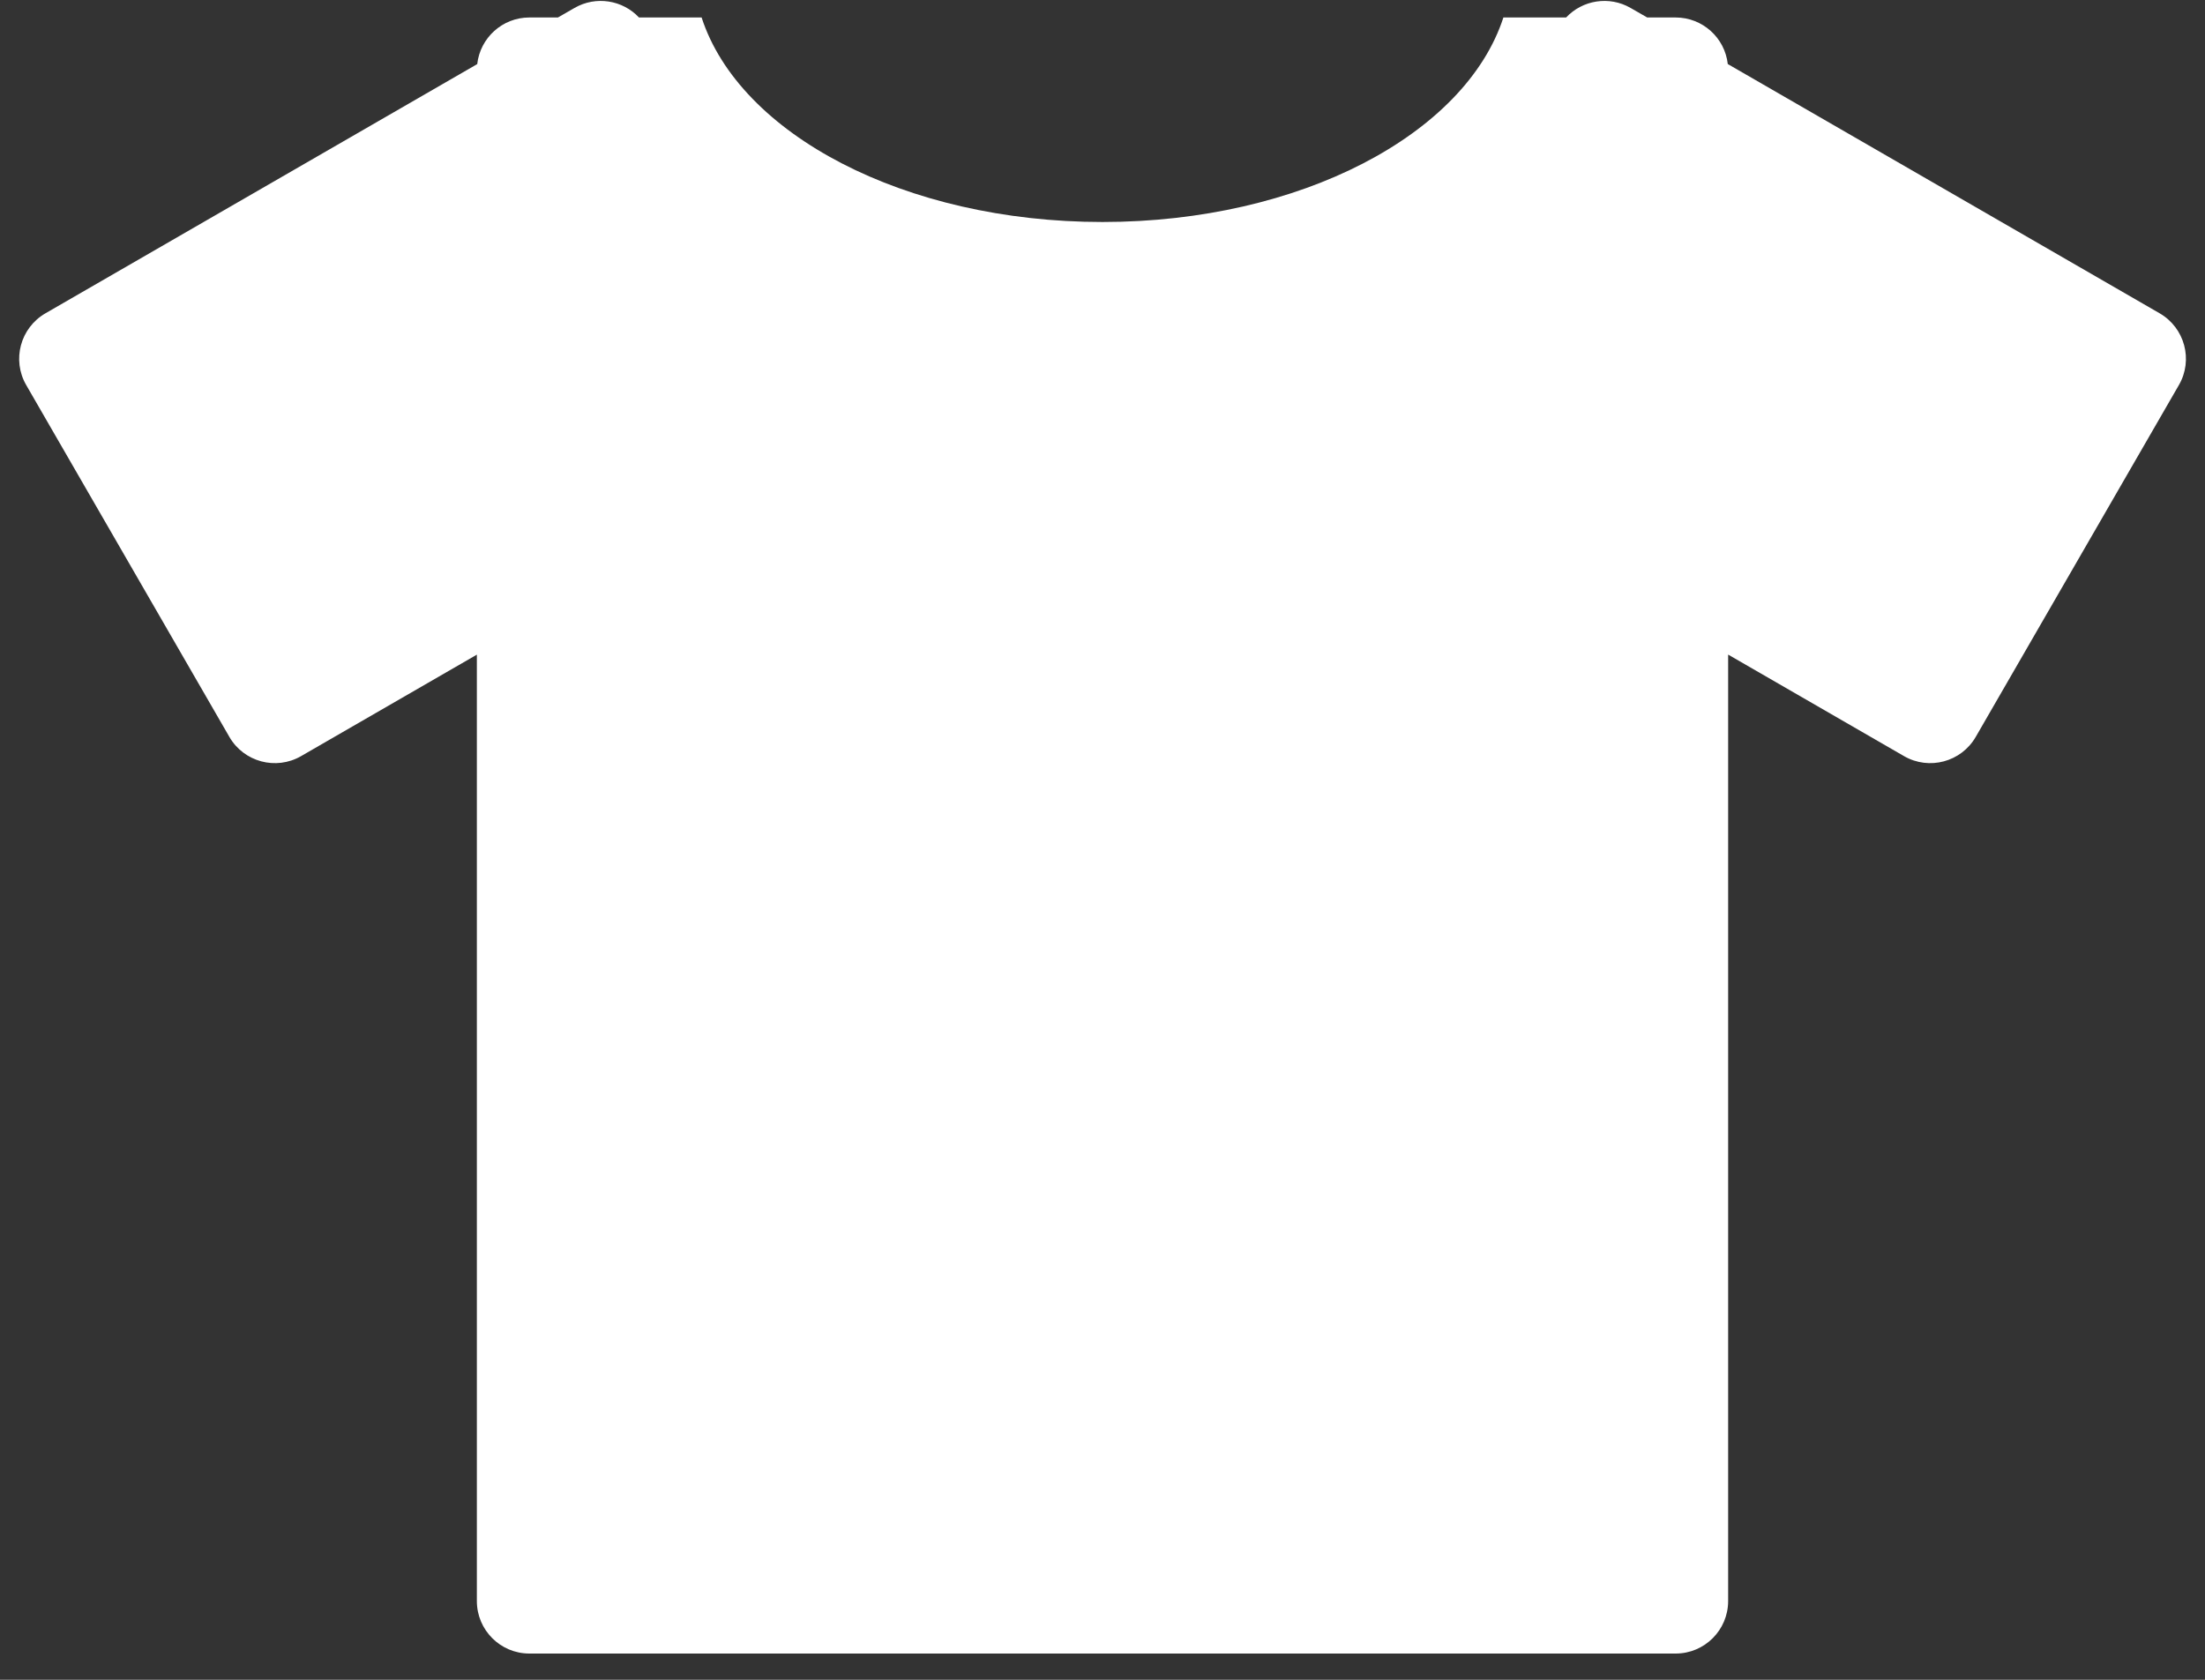 <svg width="42" height="32" viewBox="0 0 42 32" fill="none" xmlns="http://www.w3.org/2000/svg">
<rect x="0" y="0" width="42" height="32" fill="#333333" stroke="none"/>
<path fill-rule="evenodd" clip-rule="evenodd" d="M28.636 0.333C27.914 2.556 24.77 4.229 21 4.229C17.23 4.229 14.086 2.556 13.364 0.333H12.171C11.861 0.002 11.352 -0.085 10.942 0.152L10.627 0.333H10.083C9.569 0.333 9.146 0.722 9.09 1.221L0.865 5.969C0.387 6.246 0.223 6.857 0.499 7.335L4.369 14.038C4.645 14.516 5.257 14.68 5.735 14.404L9.083 12.471V30.5C9.083 31.052 9.531 31.5 10.083 31.5H31.917C32.469 31.5 32.917 31.052 32.917 30.5V12.47L36.267 14.404C36.745 14.68 37.357 14.516 37.633 14.038L41.503 7.335C41.779 6.857 41.615 6.246 41.137 5.969L32.91 1.22C32.854 0.721 32.431 0.333 31.917 0.333H31.375L31.06 0.152C30.65 -0.085 30.141 0.002 29.831 0.333H28.636Z" fill="white"/>
</svg>
